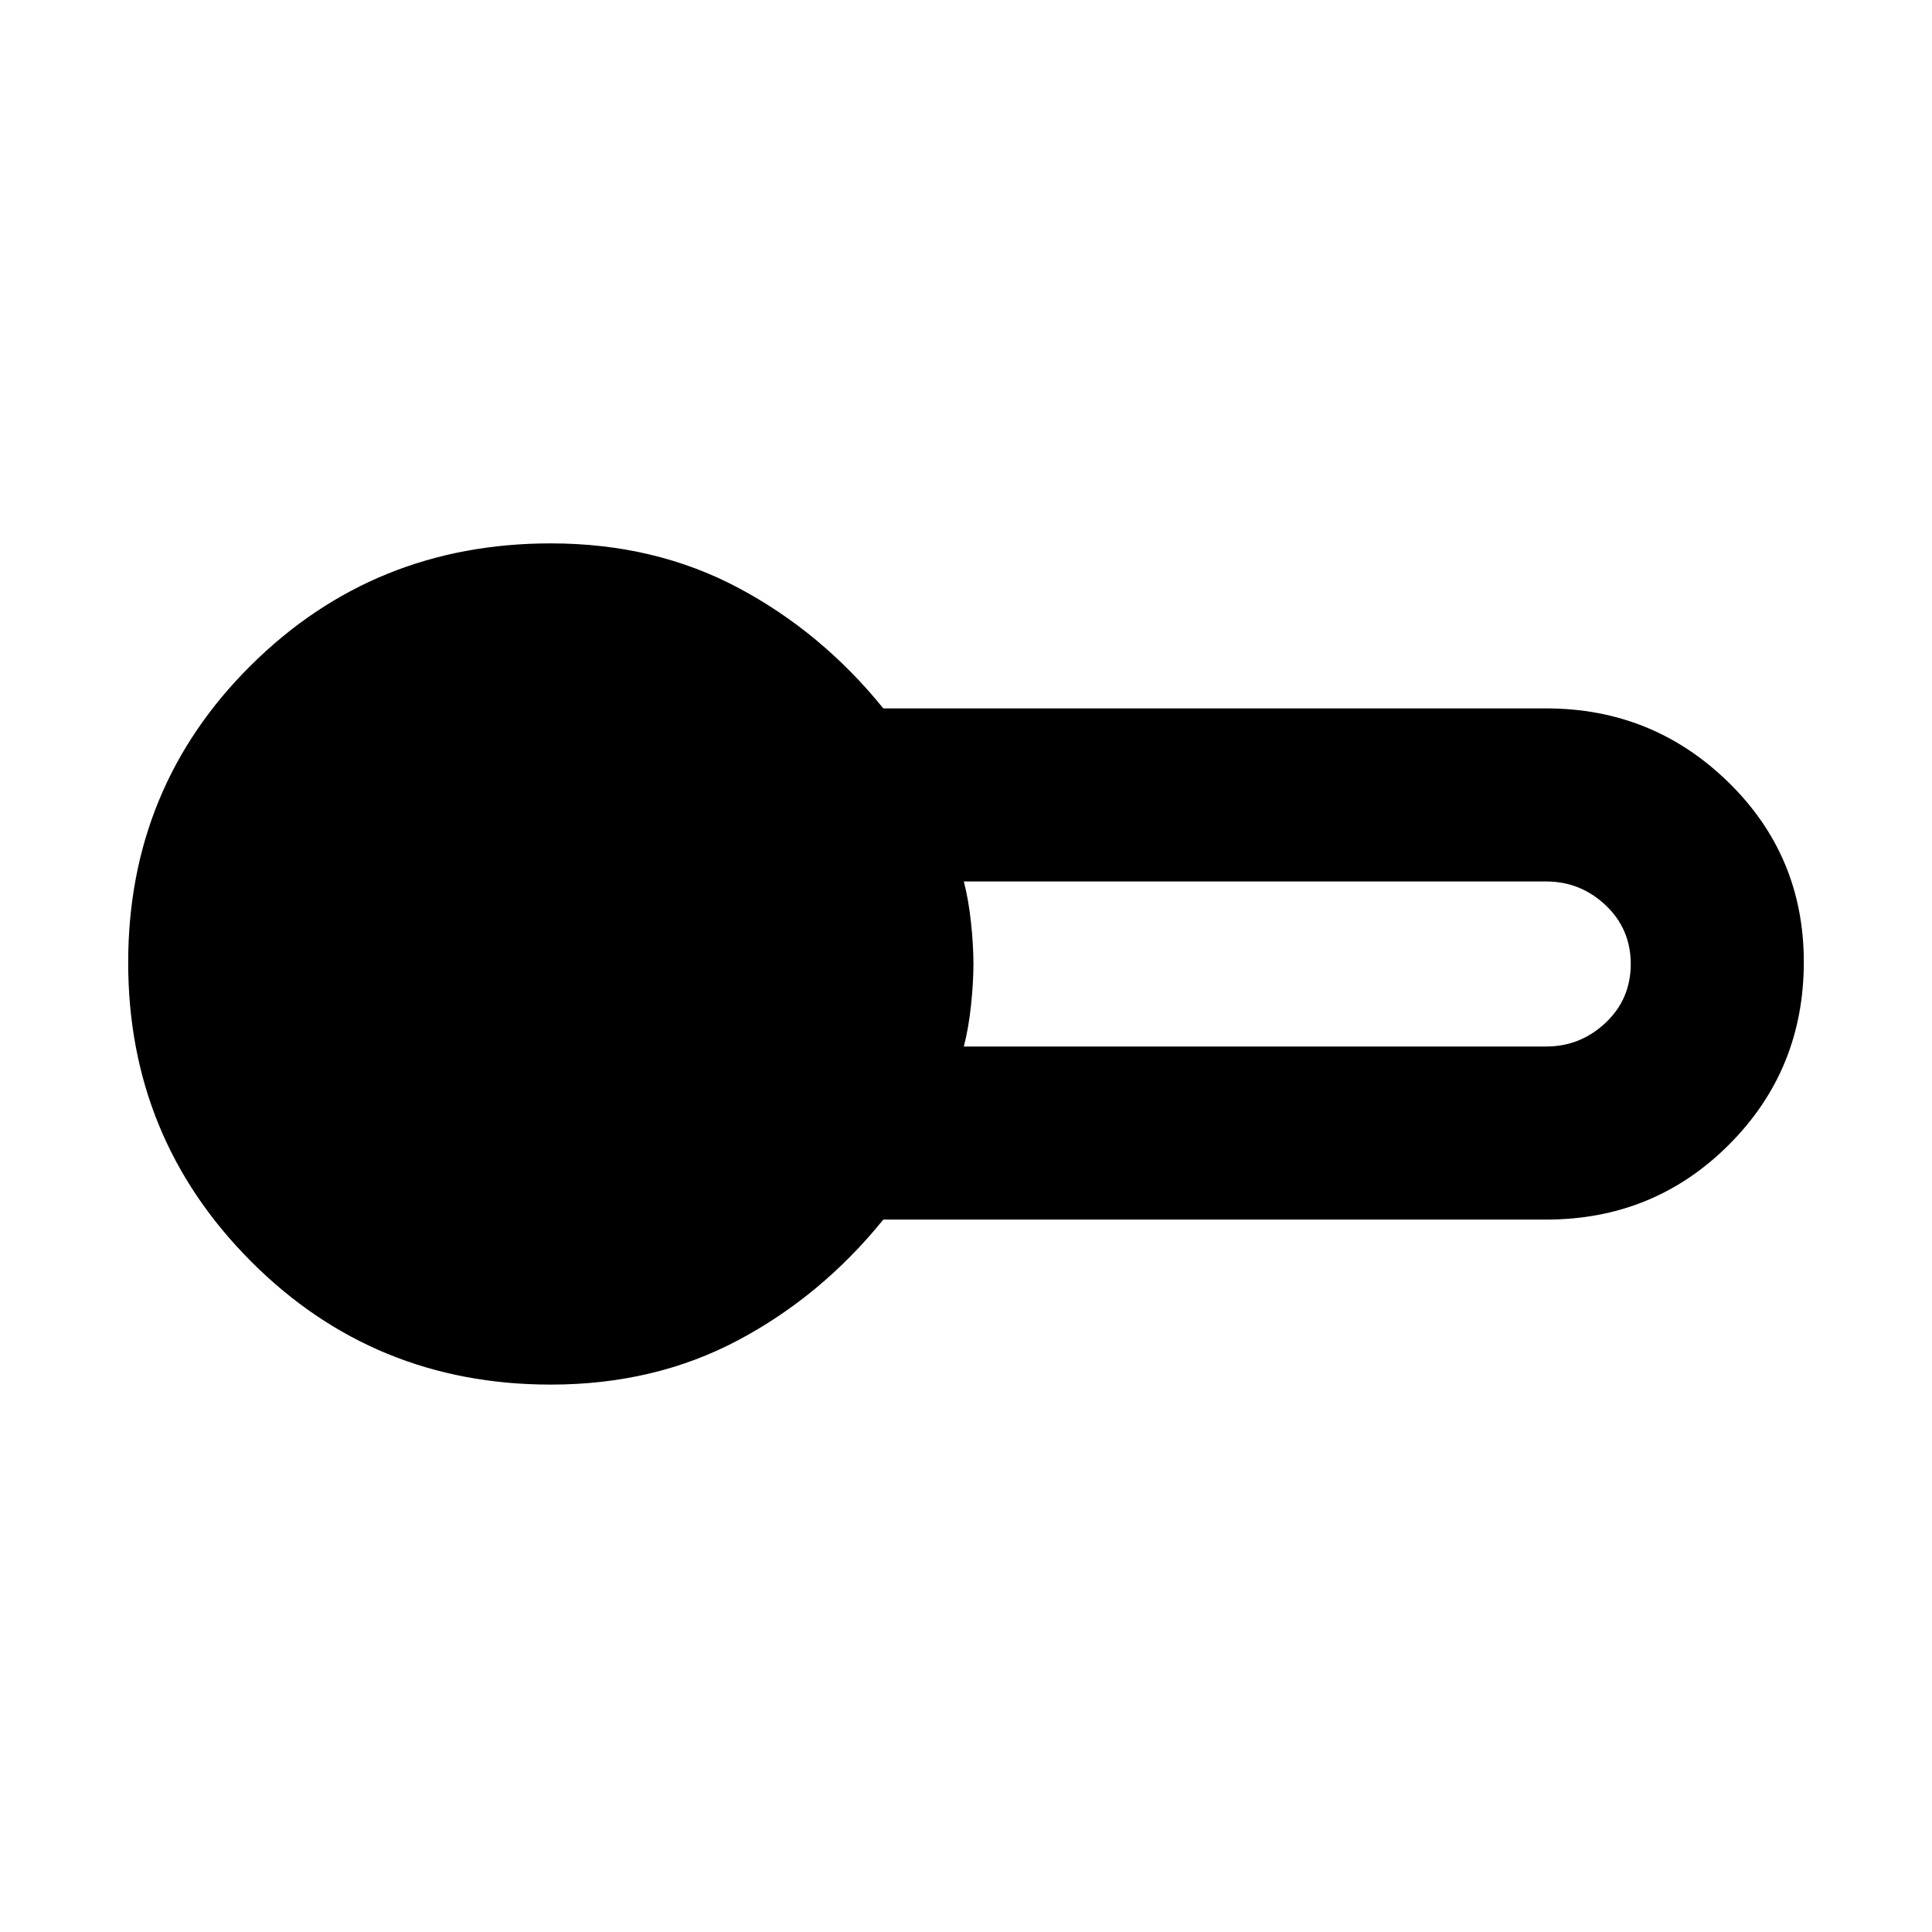 <svg xmlns="http://www.w3.org/2000/svg" height="24" viewBox="0 -960 960 960" width="24"><path d="M273.693-272.001q-87.923 0-148.961-61.22-61.038-61.22-61.038-148.461 0-87.24 61.038-147.779 61.038-60.538 148.961-60.538 51.509 0 92.985 22t72.245 60h329.384q52.923 0 90.461 36.622 37.538 36.621 37.538 89.377 0 53.589-37.205 90.794t-90.794 37.205H438.923q-30.769 38-72.245 60-41.476 22-92.985 22ZM478.922-440h289.385q17 0 29.5-11.788 12.5-11.787 12.5-29.212 0-17.425-12.5-29.212-12.5-11.788-29.5-11.788H478.922q2.385 9.225 3.577 20.5 1.192 11.275 1.192 20.5t-1.192 20.5q-1.192 11.275-3.577 20.5Z"/></svg>
